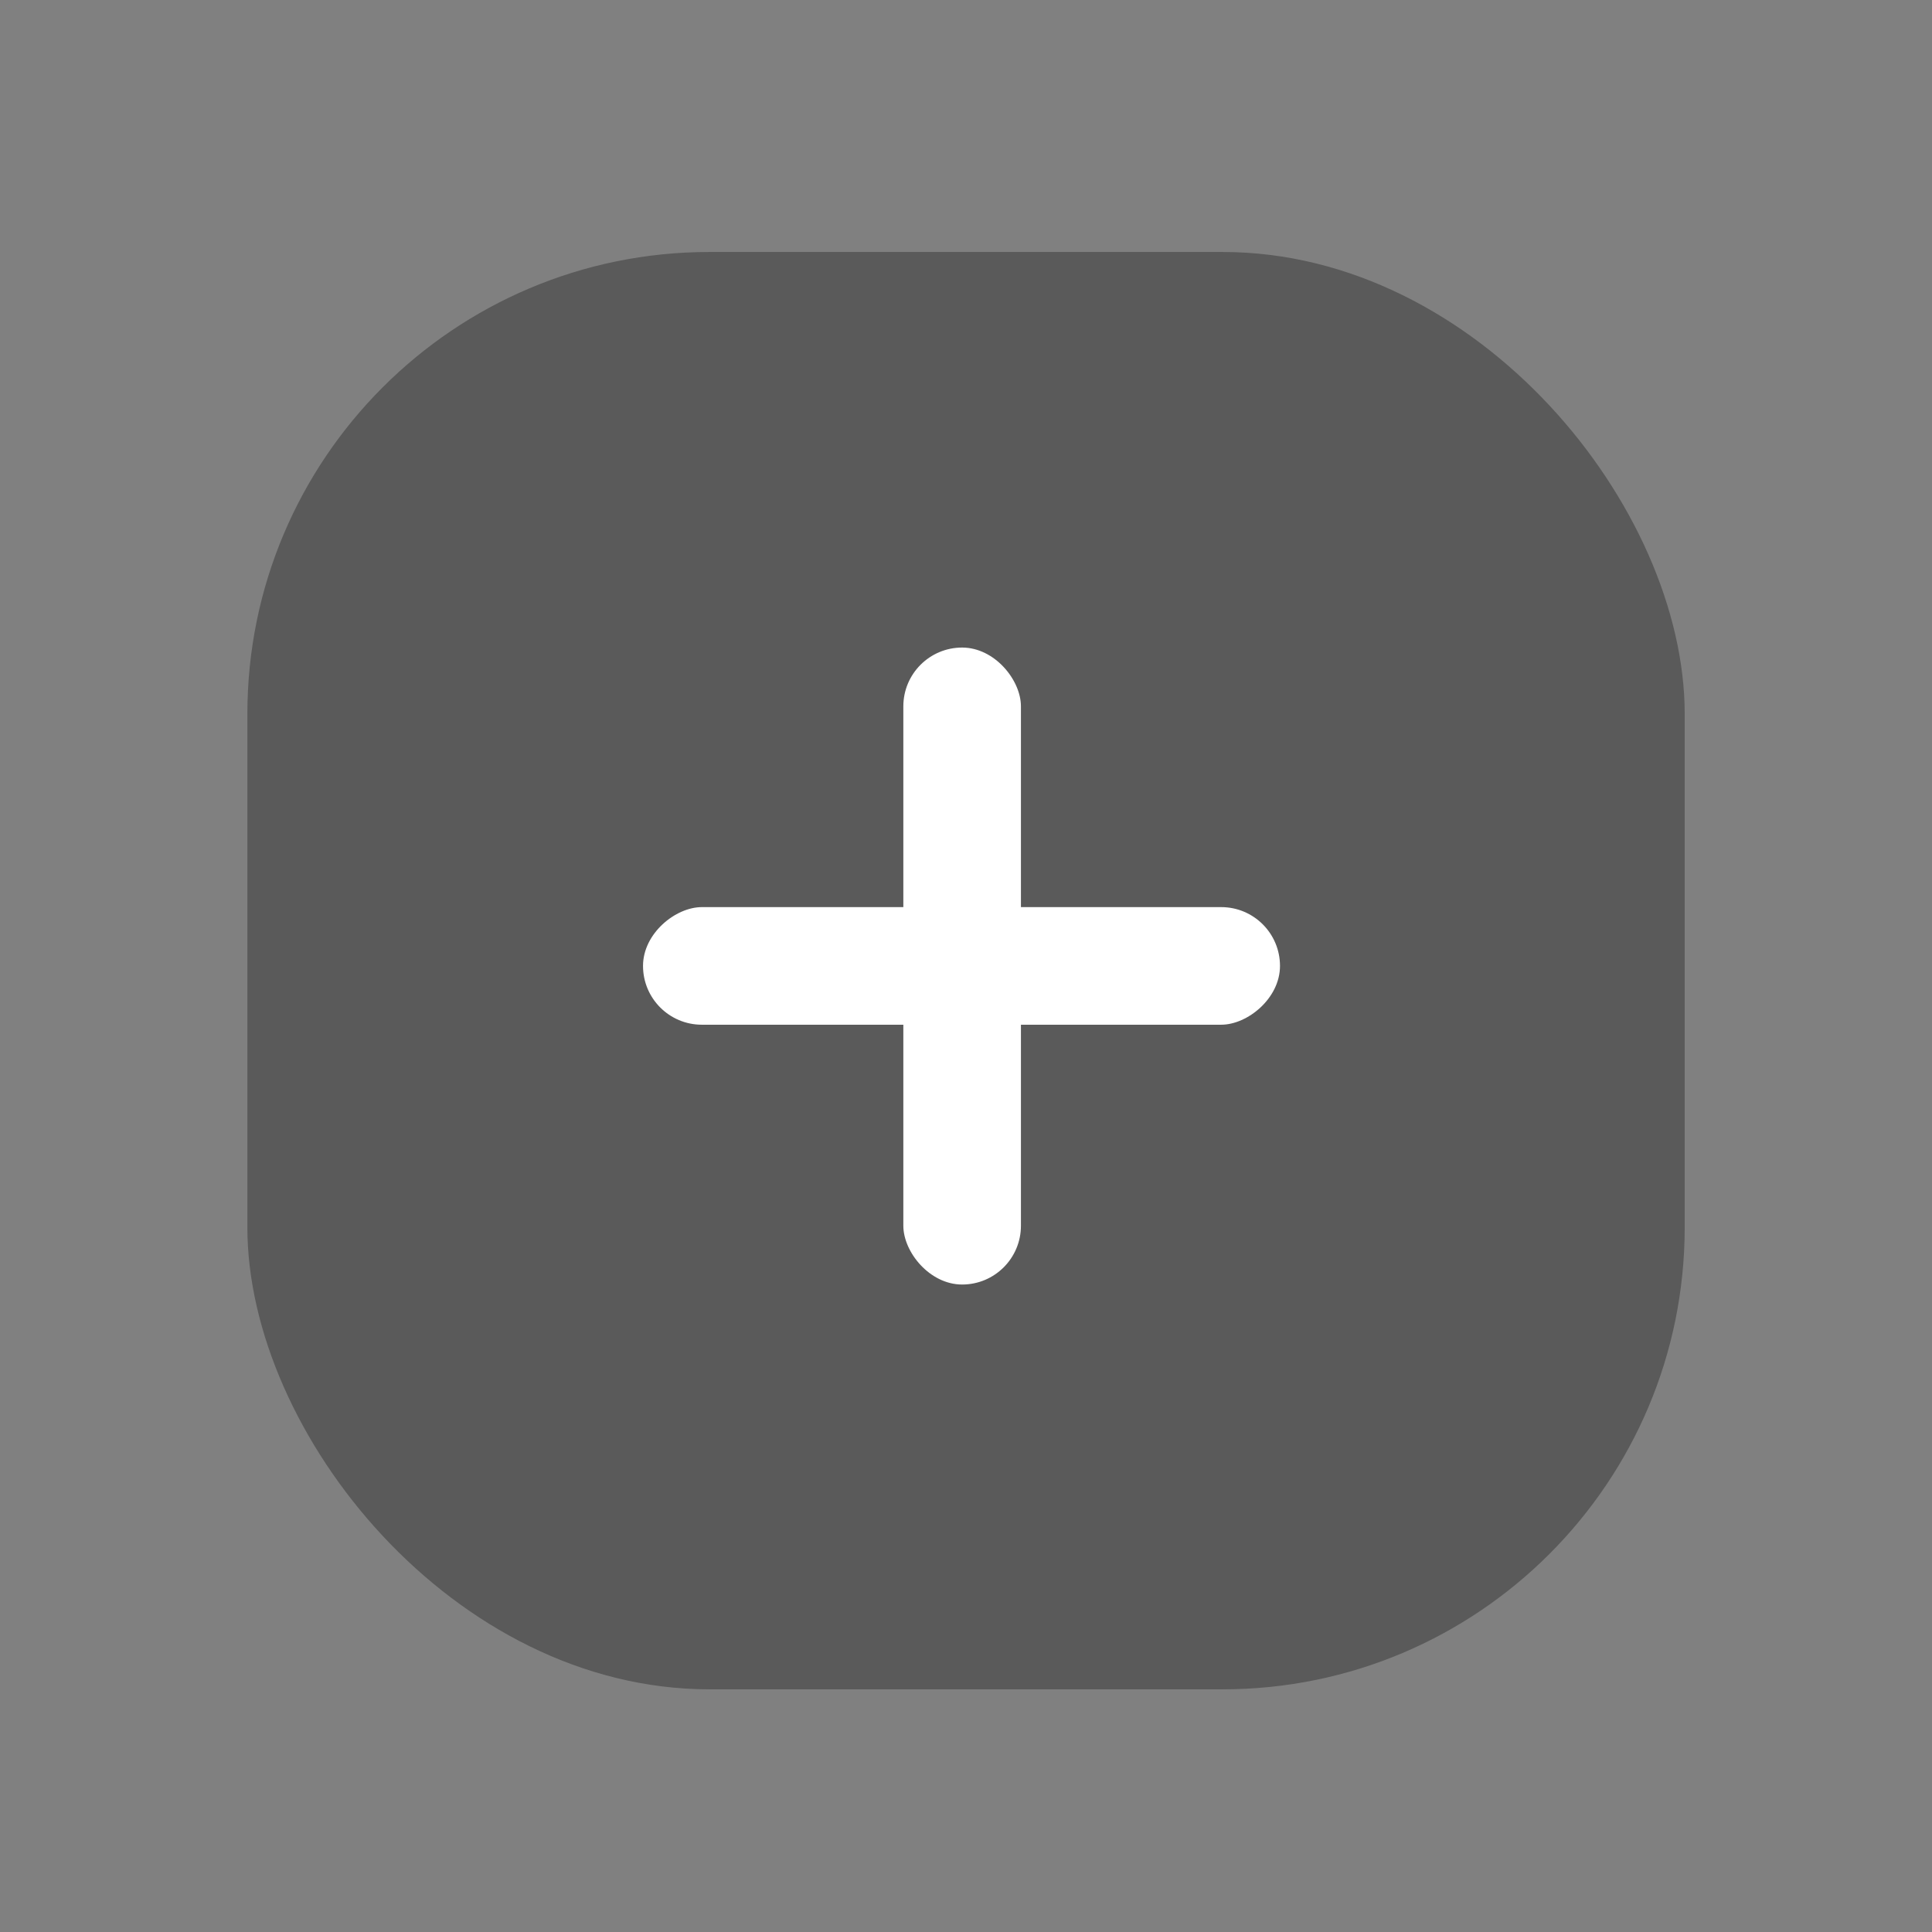 <svg width="23" height="23" viewBox="0 0 23 23" fill="none" xmlns="http://www.w3.org/2000/svg">
<rect x="0" y="0" width="23" height="23" fill="#808080" stroke="none"/>
<rect x="2.945" y="3" width="17.111" height="17.111" rx="5.5" fill="#030303" fill-opacity="0.3"/>
<rect x="10.754" y="7.709" width="1.4" height="7.583" rx="0.7" fill="white"/>
<rect x="15.238" y="10.799" width="1.4" height="7.583" rx="0.7" transform="rotate(90 15.238 10.799)" fill="white"/>
</svg>
